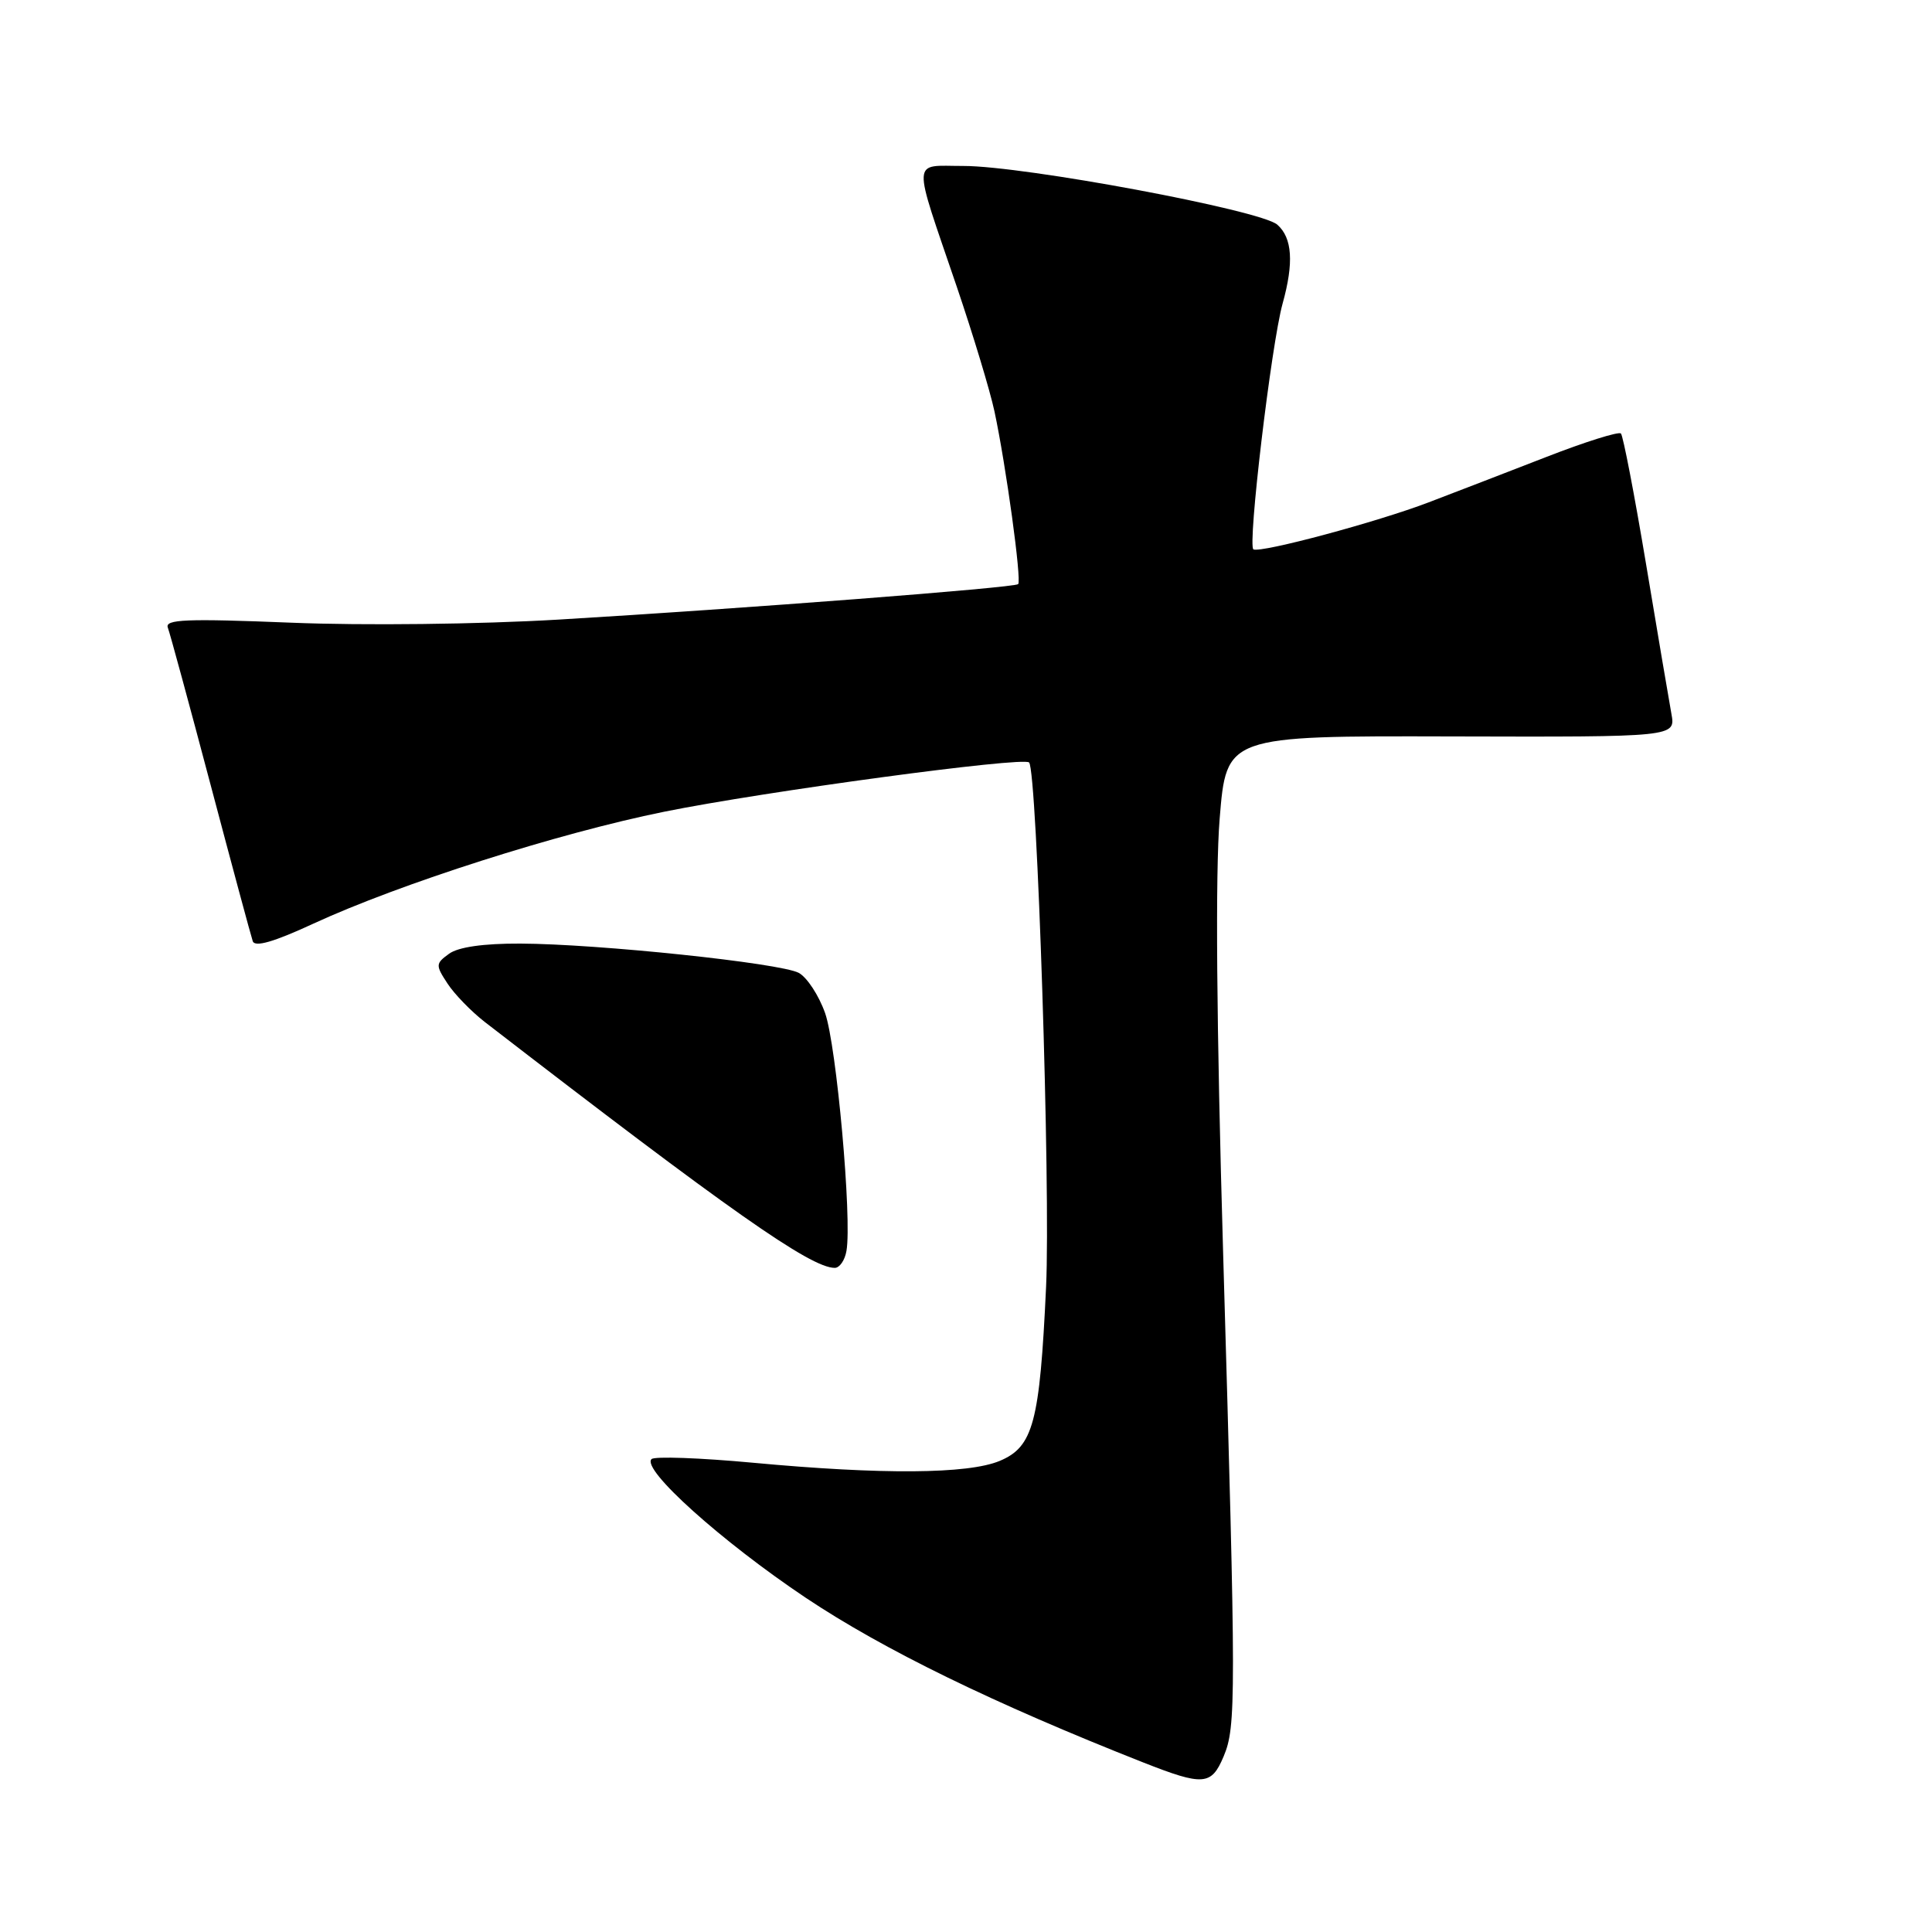 <?xml version="1.0" encoding="UTF-8" standalone="no"?>
<!DOCTYPE svg PUBLIC "-//W3C//DTD SVG 1.1//EN" "http://www.w3.org/Graphics/SVG/1.1/DTD/svg11.dtd" >
<svg xmlns="http://www.w3.org/2000/svg" xmlns:xlink="http://www.w3.org/1999/xlink" version="1.1" viewBox="0 0 256 256">
 <g >
 <path fill="currentColor"
d=" M 162.13 232.75 C 163.80 228.79 163.80 225.32 162.07 166.00 C 161.19 135.81 161.03 115.64 161.61 108.50 C 162.50 97.50 162.50 97.50 192.26 97.58 C 222.03 97.66 222.03 97.66 221.47 94.58 C 221.16 92.89 219.65 83.96 218.11 74.74 C 216.57 65.52 215.07 57.74 214.78 57.44 C 214.49 57.15 210.03 58.55 204.87 60.56 C 199.72 62.56 192.71 65.27 189.29 66.57 C 182.48 69.17 167.20 73.27 166.09 72.80 C 165.27 72.45 168.45 45.66 169.95 40.23 C 171.46 34.81 171.24 31.52 169.25 29.77 C 167.06 27.84 135.68 21.98 127.63 21.99 C 120.75 22.00 120.83 20.52 126.78 38.00 C 128.93 44.33 131.18 51.75 131.77 54.50 C 133.30 61.67 135.40 76.94 134.91 77.40 C 134.40 77.88 98.67 80.63 74.00 82.10 C 63.52 82.72 48.18 82.90 38.61 82.51 C 24.68 81.95 21.81 82.06 22.24 83.17 C 22.52 83.91 25.07 93.29 27.91 104.01 C 30.75 114.73 33.26 124.04 33.49 124.71 C 33.77 125.54 36.29 124.81 41.52 122.39 C 52.98 117.10 73.96 110.40 88.00 107.56 C 101.30 104.87 135.57 100.24 136.36 101.03 C 137.42 102.10 139.22 157.54 138.61 170.54 C 137.77 188.52 136.91 191.72 132.46 193.58 C 128.27 195.33 116.84 195.41 99.77 193.82 C 92.76 193.17 86.71 192.95 86.33 193.34 C 84.97 194.69 95.58 204.22 106.76 211.71 C 117.04 218.58 131.65 225.71 151.50 233.54 C 159.45 236.67 160.51 236.59 162.13 232.75 Z  M 112.16 165.75 C 112.91 161.52 110.84 138.51 109.33 134.24 C 108.50 131.89 106.93 129.50 105.84 128.91 C 103.40 127.61 79.27 125.07 68.94 125.03 C 64.05 125.01 60.72 125.49 59.50 126.38 C 57.71 127.68 57.70 127.89 59.30 130.33 C 60.22 131.74 62.45 134.03 64.24 135.42 C 96.57 160.38 107.41 168.00 110.61 168.00 C 111.25 168.00 111.95 166.99 112.16 165.75 Z "/>
</g>
</svg>